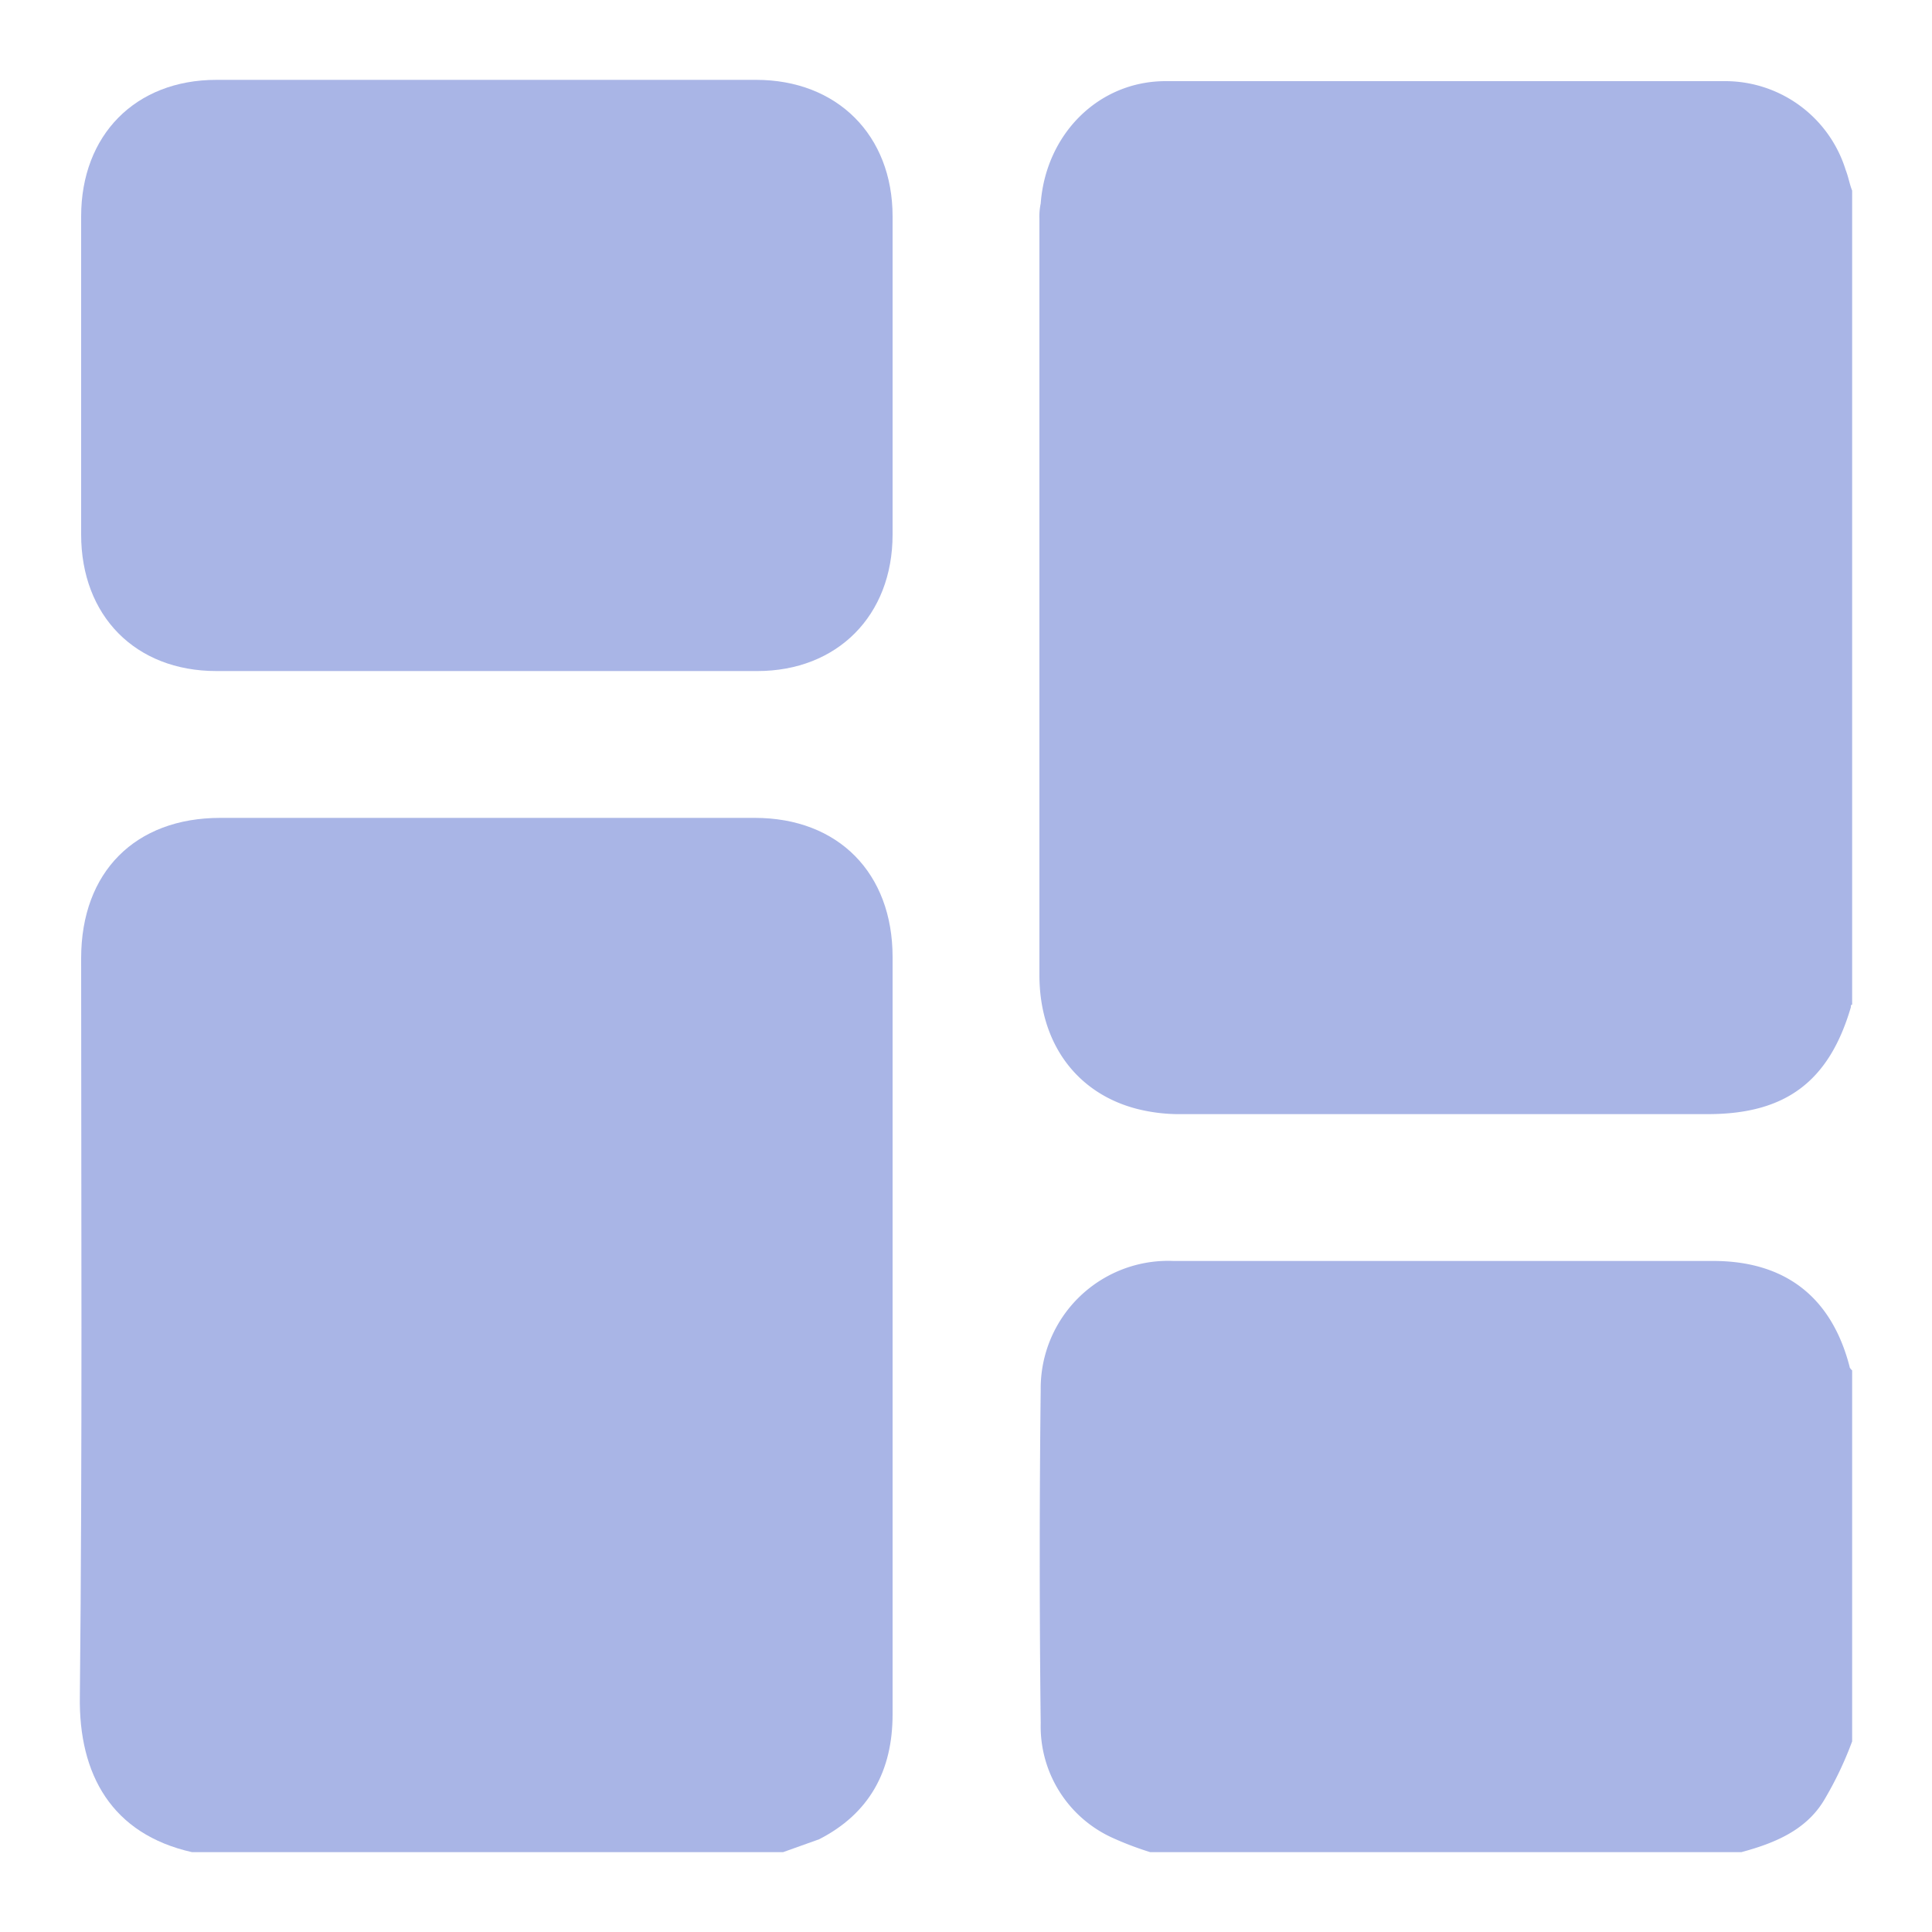 <svg xmlns="http://www.w3.org/2000/svg" id="Layer_1" data-name="Layer 1" viewBox="0 0 150 150"><title>Untitled-1</title><path d="M143.8,14.8V78c-.1,0-.1.1-.1.2-1.7,5.8-5.1,8.3-11.1,8.3H91.8a13.4,13.4,0,0,1-3.5-.4c-4.7-1.2-7.6-5.1-7.6-10.4V17a4.9,4.9,0,0,1,.1-1.2c.4-5.4,4.5-9.5,9.7-9.5H134a9.8,9.8,0,0,1,9.3,6.9C143.5,13.7,143.6,14.3,143.8,14.8Z" fill="#a9b5e6"/><path d="M60.8,143.8H14.9c-6.2-1.4-8.8-6-8.7-12.1.2-19.1.1-38.2.1-57.3,0-6.7,4.2-10.9,10.8-10.9H58.6c6.5,0,10.7,4.3,10.7,10.8v58.8c0,4.4-1.8,7.7-5.7,9.7Z" fill="#a9b5e6"/><path d="M89.3,143.8a24.9,24.9,0,0,1-2.9-1.1,9.5,9.5,0,0,1-5.6-8.9c-.1-8.7-.1-17.3,0-25.9a9.9,9.9,0,0,1,10.3-10H133c5.6,0,9.2,2.8,10.6,8.2,0,.1.1.2.2.3v28.8a27.7,27.7,0,0,1-2.2,4.6c-1.4,2.3-3.8,3.3-6.4,4Z" fill="#a9b5e6"/><path d="M37.9,6.2H58.7c6.3,0,10.6,4.3,10.6,10.6V41.5c0,6.3-4.3,10.6-10.5,10.6h-42c-6.3,0-10.5-4.3-10.5-10.6V16.8c0-6.3,4.2-10.6,10.5-10.6Z" fill="#a9b5e6"/></svg>